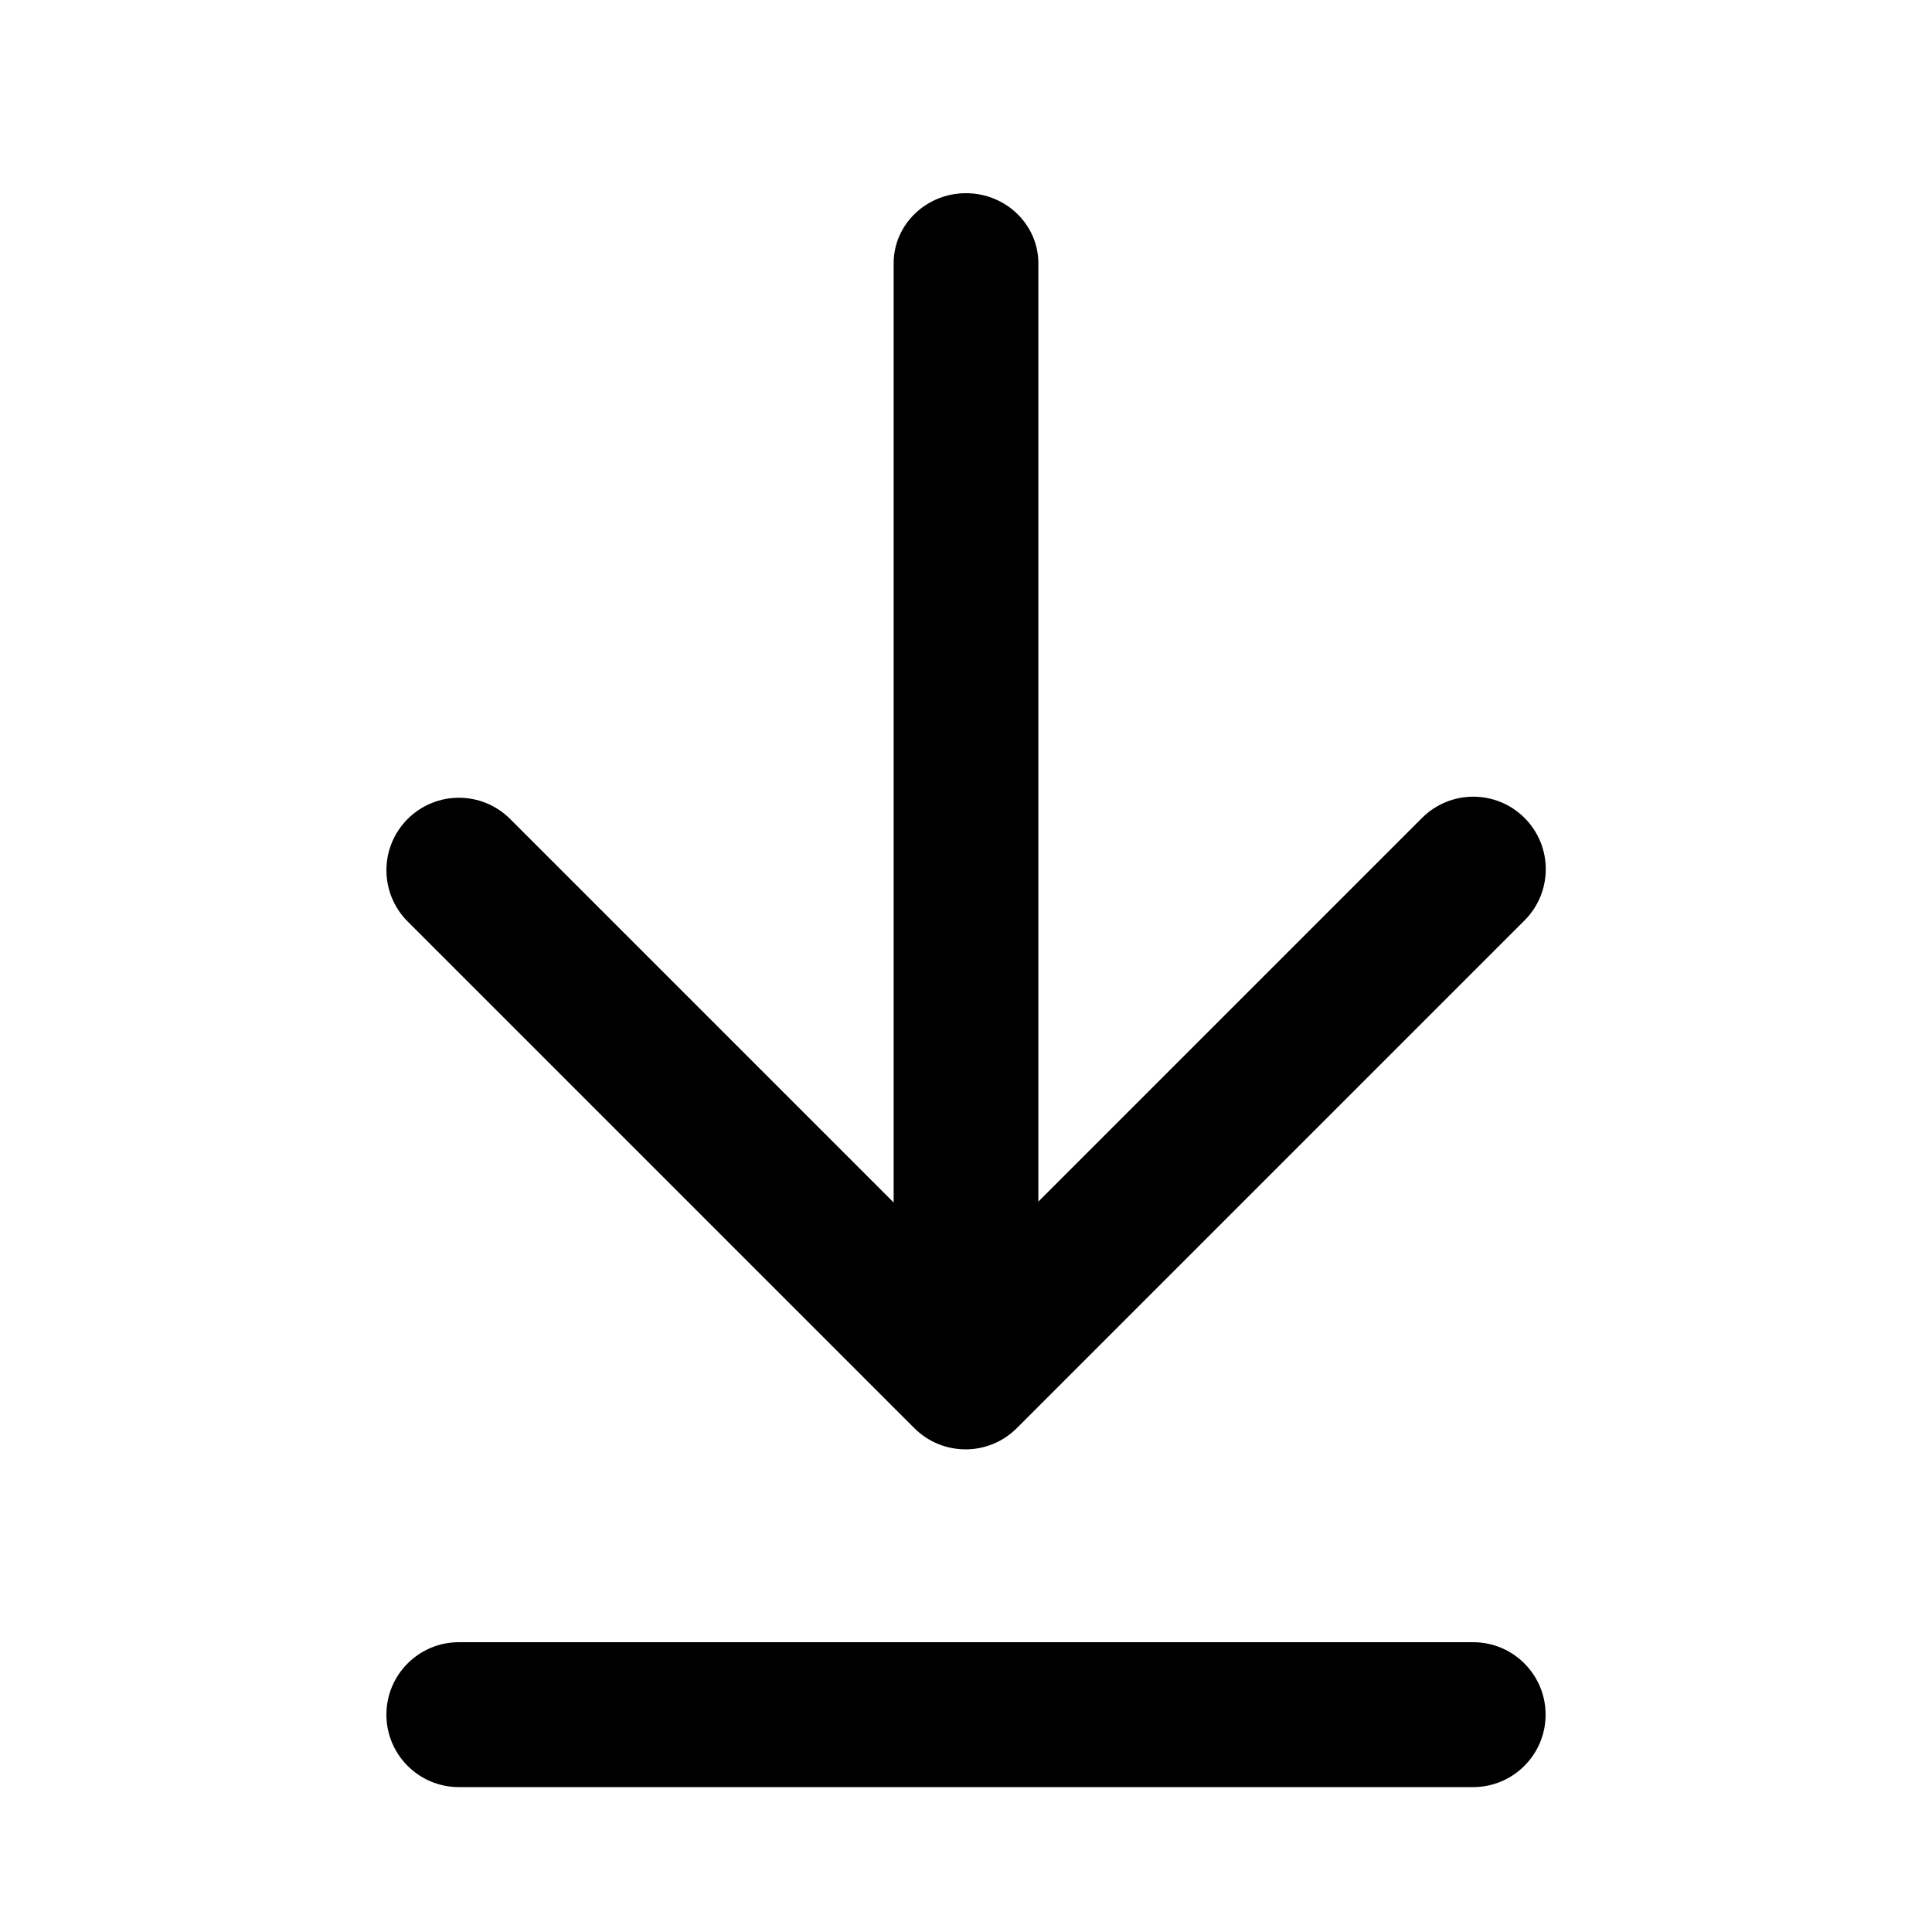 <svg fill="none" height="20" viewBox="0 0 20 20" width="20" xmlns="http://www.w3.org/2000/svg"><g fill="currentColor"><path clip-rule="evenodd" d="m4 17.75c0-.414.336-.75.75-.75h10.5c.414 0 .75.336.75.75s-.336.75-.75.75h-10.5c-.414 0-.75-.336-.75-.75z" fill-rule="evenodd"/><path d="m10.749 2.726c0-.401-.336-.726-.749-.726-.414 0-.749.325-.749.726l-0 9.722-3.97-3.97c-.293-.293-.768-.293-1.061 0s-.293.768 0 1.061l5.245 5.245c.293.293.768.293 1.061 0l5.256-5.256c.293-.293.293-.768 0-1.061-.293-.293-.768-.293-1.061 0l-3.972 3.972z"/></g></svg>
